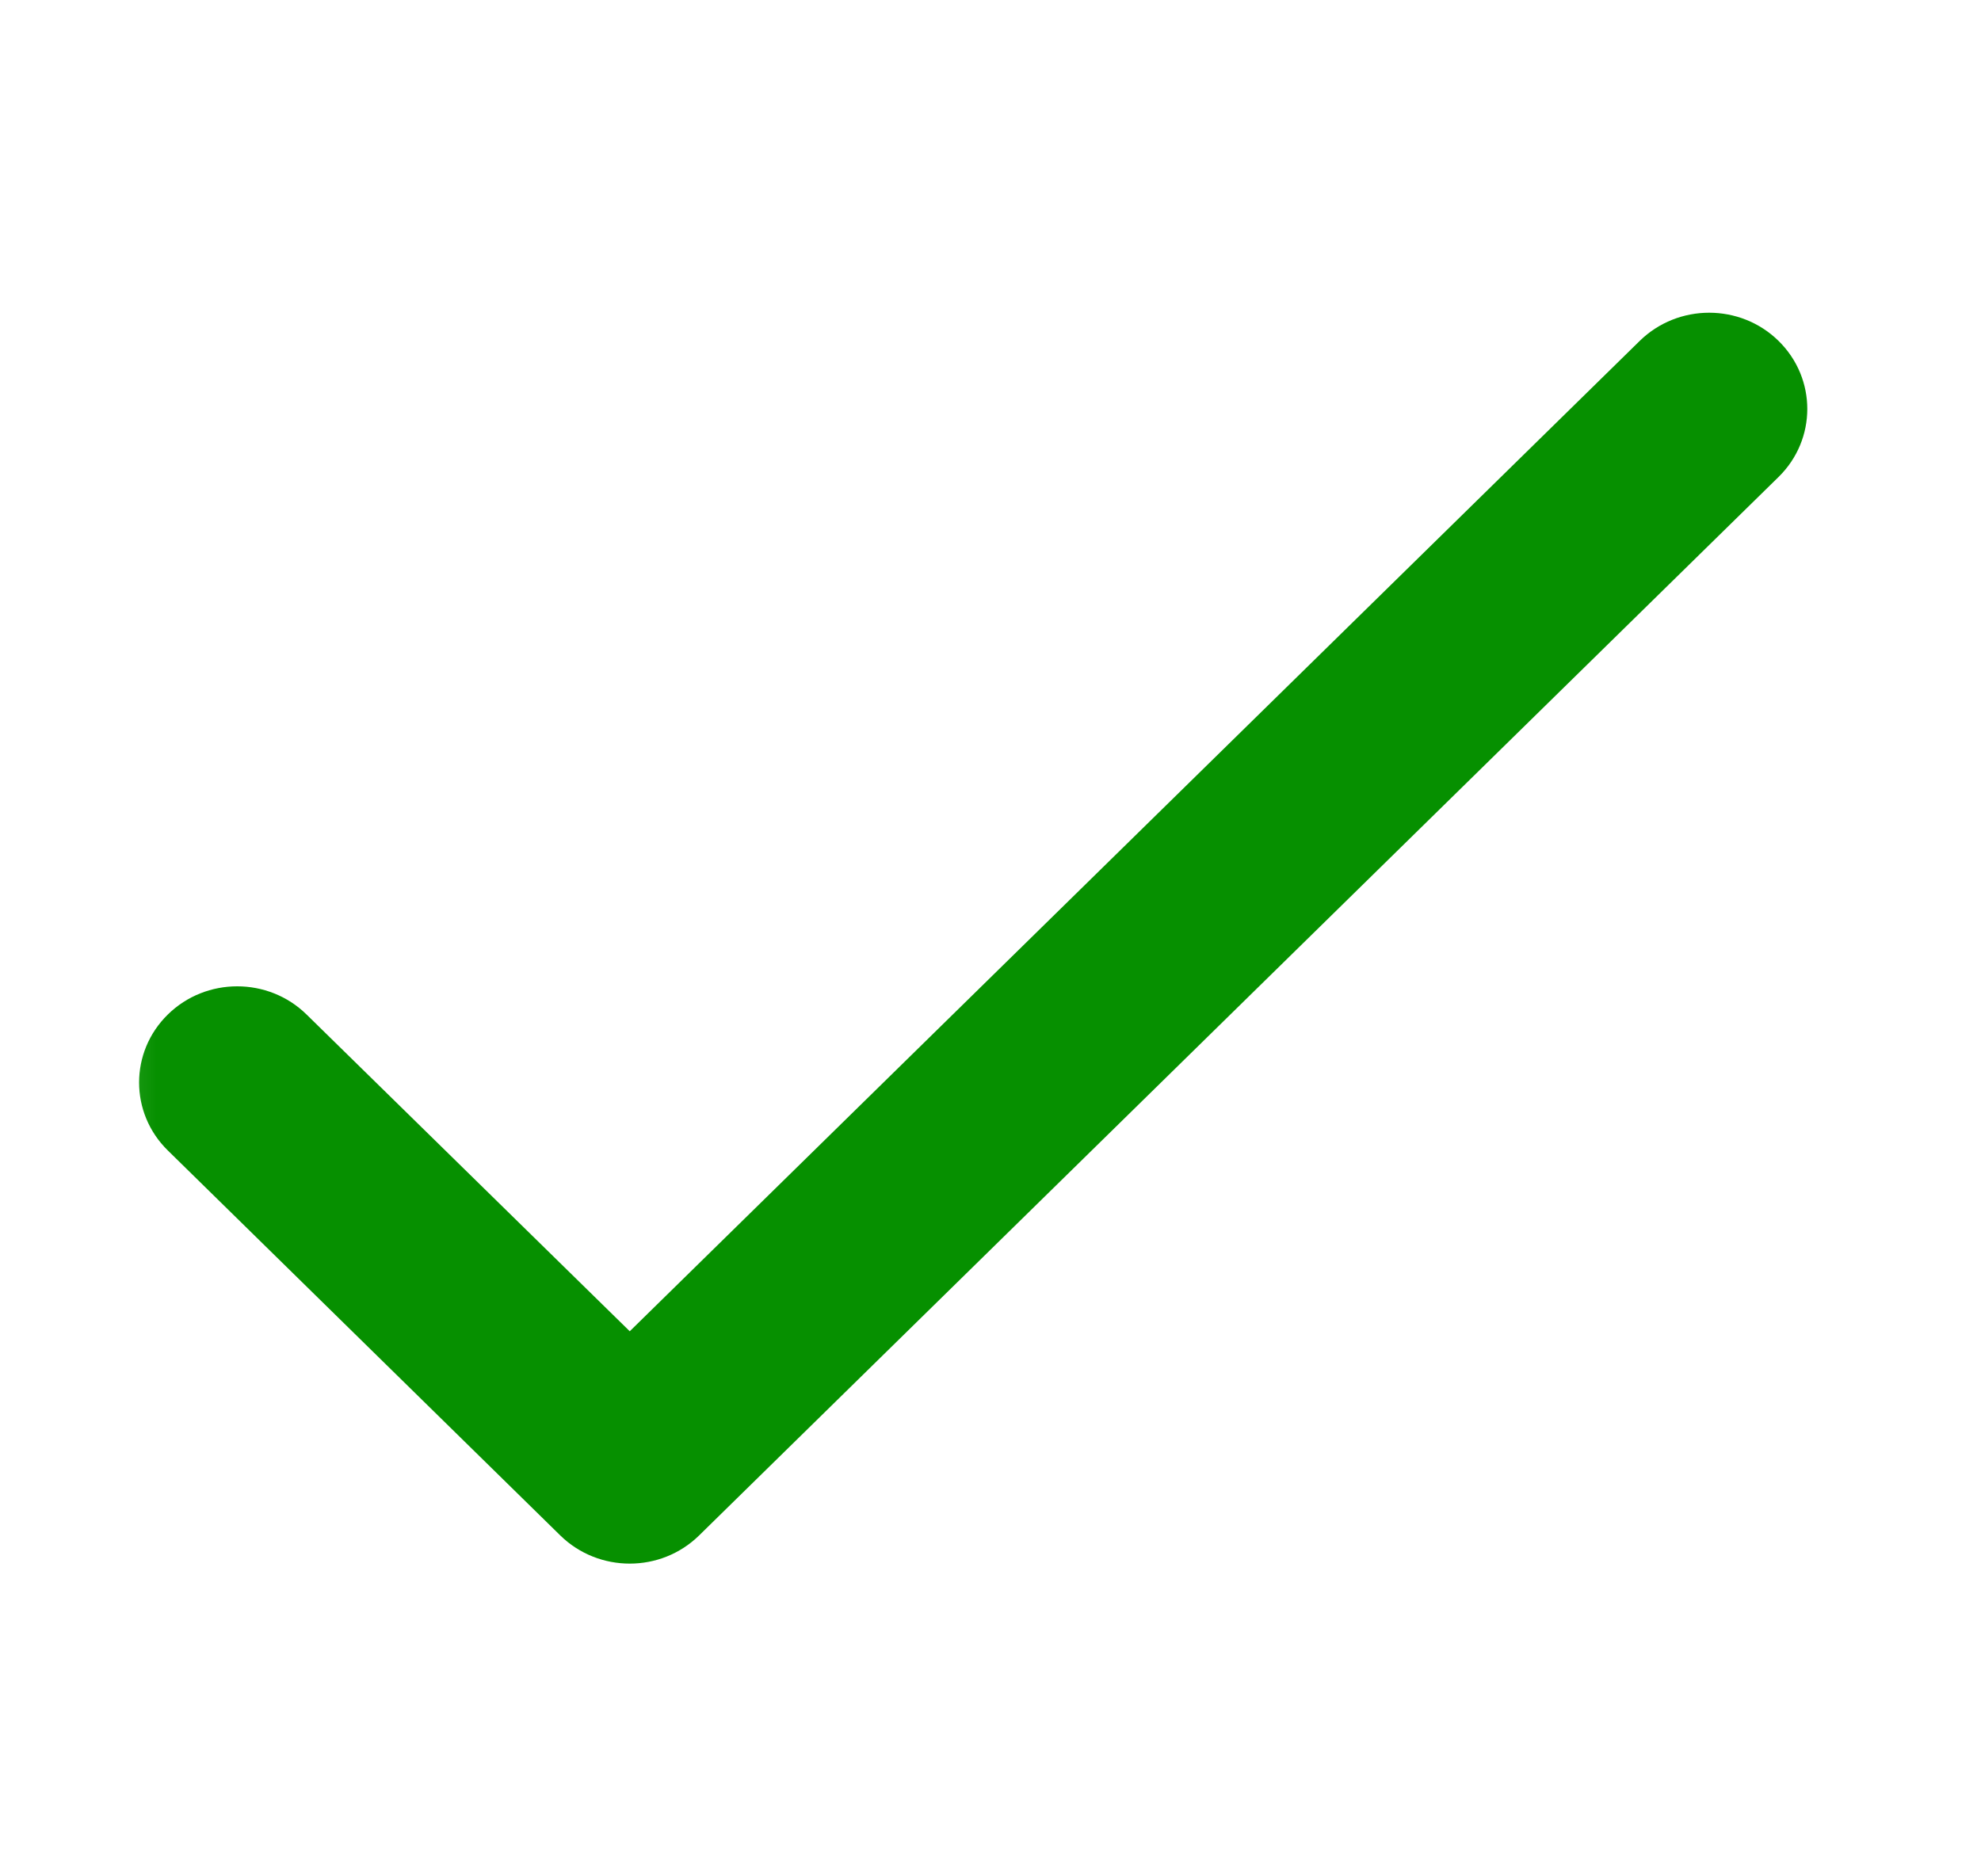 <svg width="19" height="18" viewBox="0 0 19 18" fill="none" xmlns="http://www.w3.org/2000/svg">
<mask id="mask0_5884_104038" style="mask-type:alpha" maskUnits="userSpaceOnUse" x="0" y="0" width="19" height="18">
<rect x="0.334" width="18" height="18" fill="#C4C4C4"/>
</mask>
<g mask="url(#mask0_5884_104038)">
<path d="M15.727 3.27L6.04 12.771L2.94 9.732C2.573 9.372 1.977 9.372 1.61 9.732C1.242 10.092 1.242 10.677 1.61 11.037L5.374 14.73C5.558 14.91 5.799 15 6.04 15C6.281 15 6.521 14.91 6.705 14.73L17.058 4.576C17.426 4.215 17.426 3.631 17.058 3.27C16.691 2.91 16.095 2.91 15.727 3.27Z" fill="#069000"/>
</g>
</svg>
